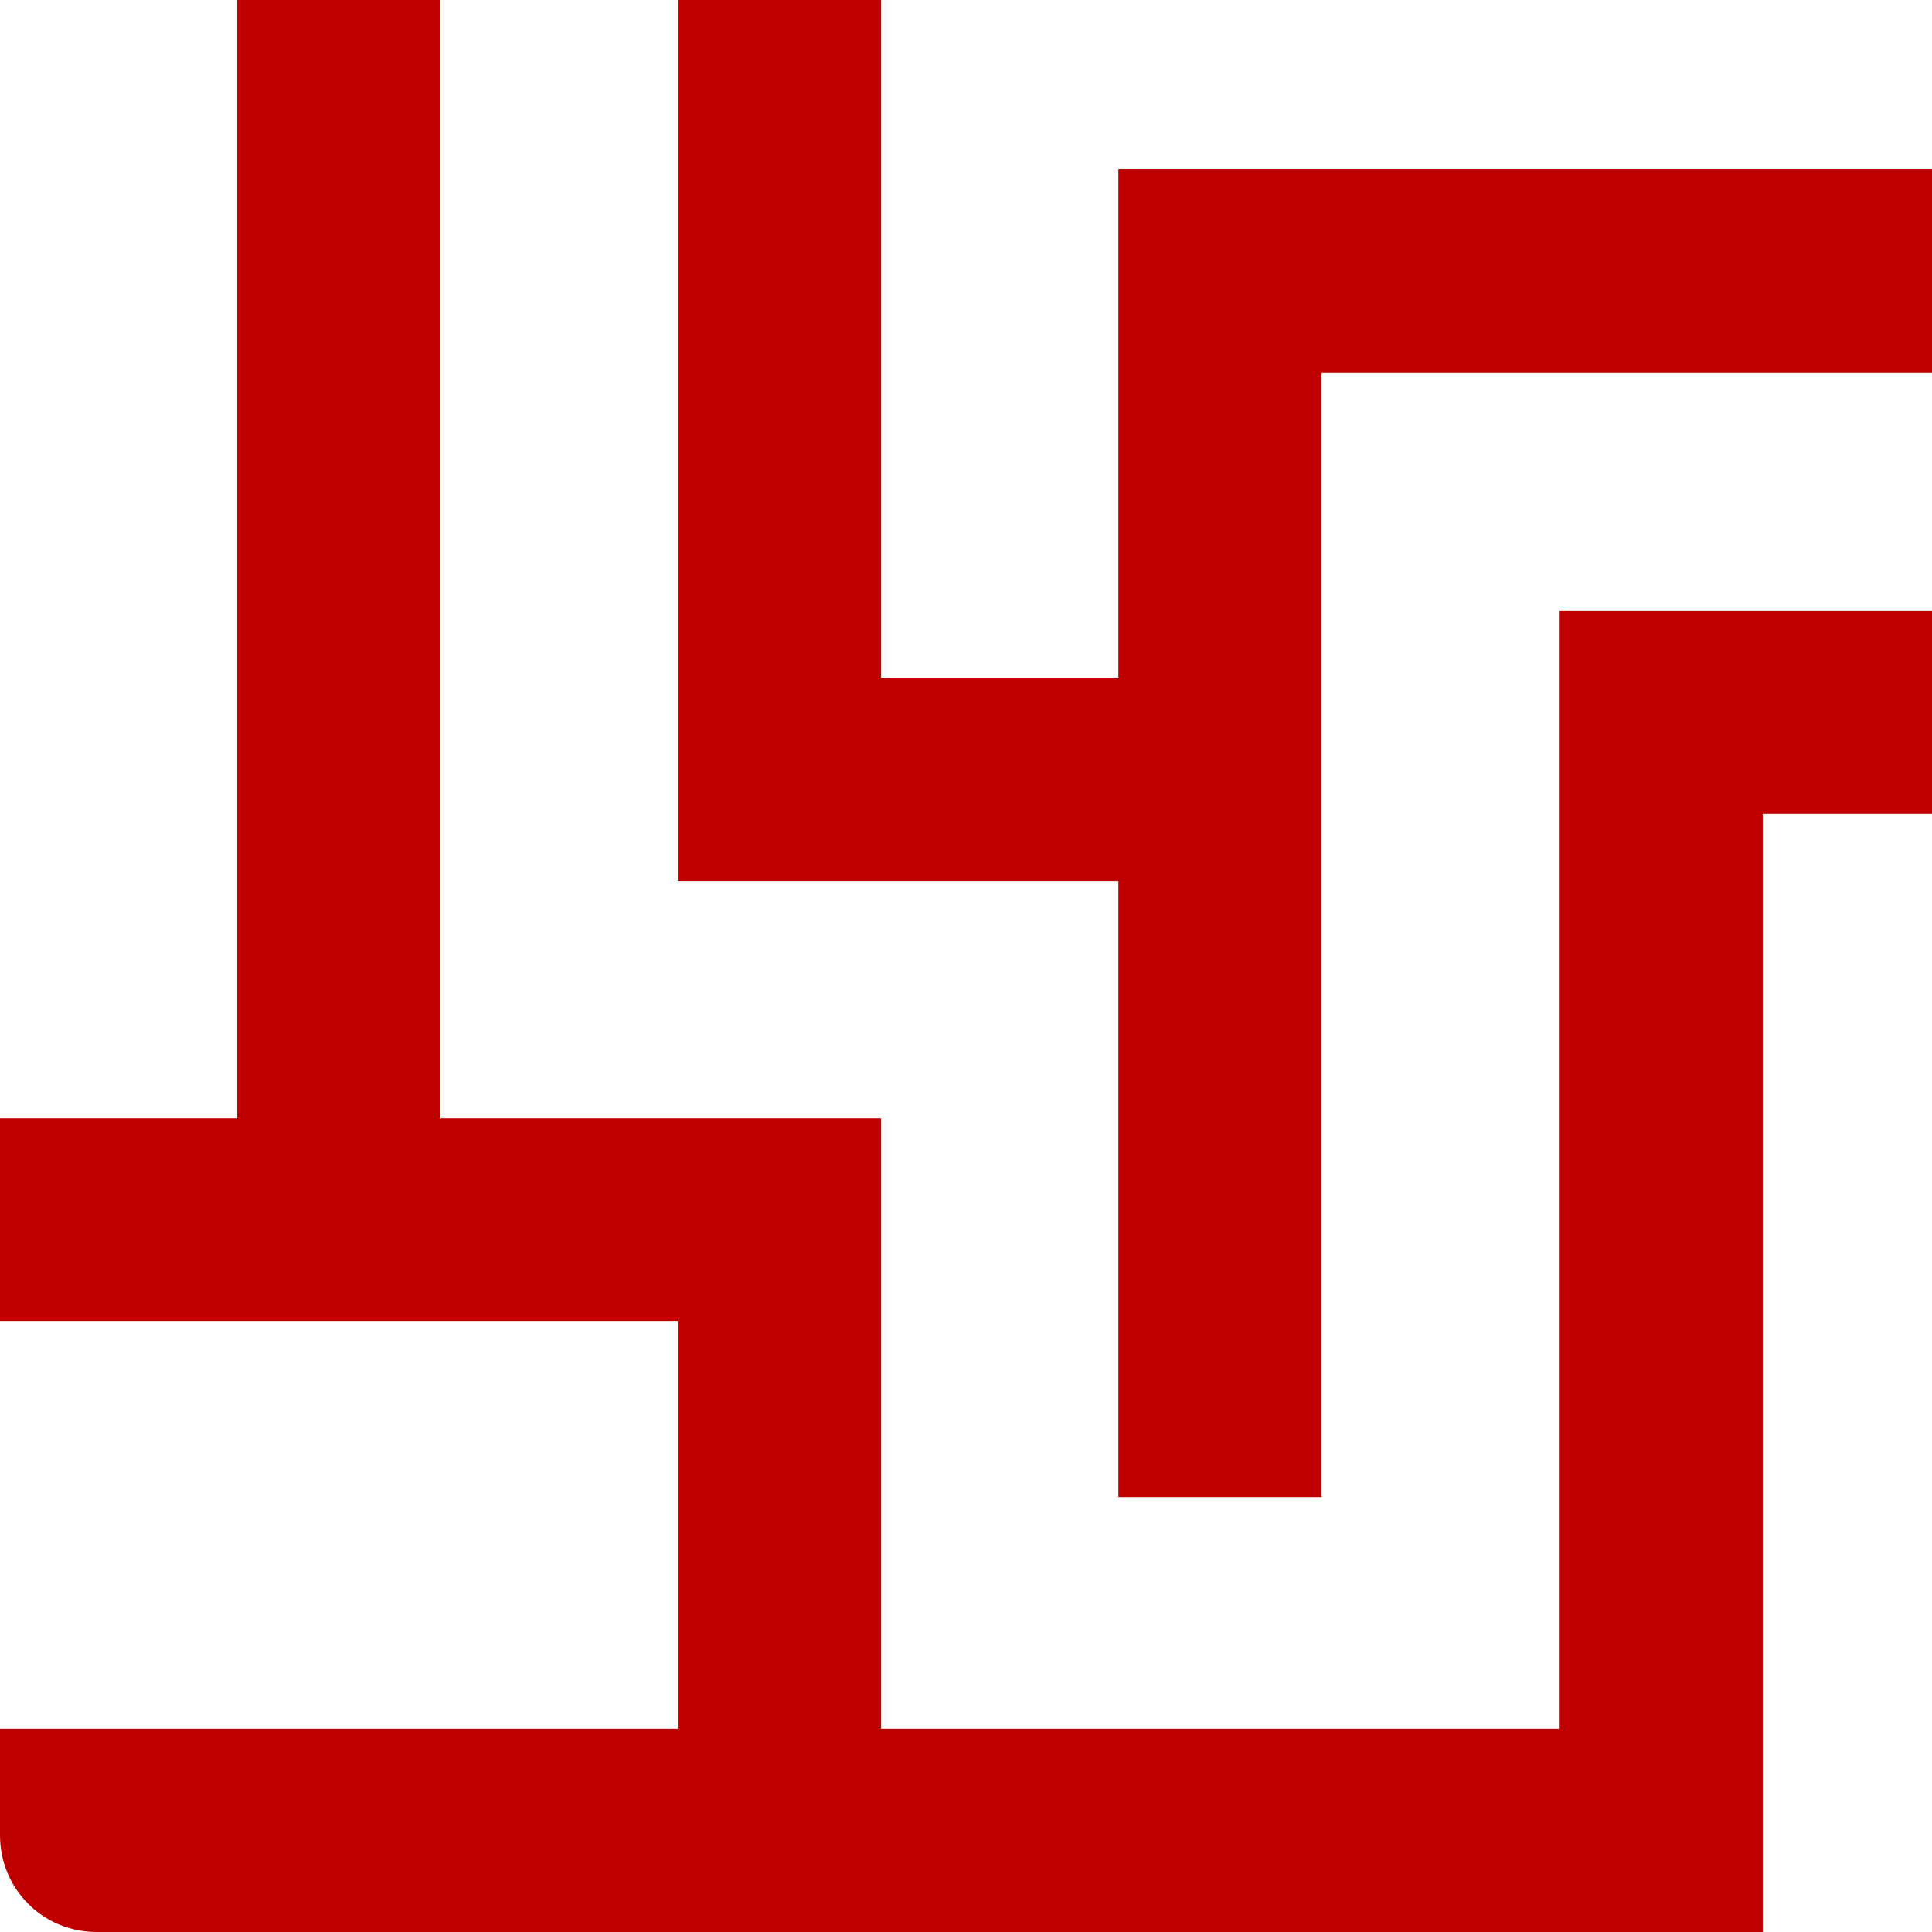 
<svg xmlns="http://www.w3.org/2000/svg" xmlns:xlink="http://www.w3.org/1999/xlink" width="16px" height="16px" viewBox="0 0 16 16" version="1.1">
<g id="surface1">
<path style=" stroke:none;fill-rule:nonzero;fill:#bf0000;fill-opacity:1;" d="M 1.965 0 L 1.965 9.262 L 0 9.262 L 0 10.945 L 5.613 10.945 L 5.613 14.316 L 0 14.316 L 0 15.199 C 0 15.645 0.355 16 0.801 16 L 14.598 16 L 14.598 6.738 L 16 6.738 L 16 5.055 L 12.91 5.055 L 12.91 14.316 L 7.297 14.316 L 7.297 9.262 L 3.648 9.262 L 3.648 0 Z M 5.613 0 L 5.613 7.297 L 9.262 7.297 L 9.262 12.398 L 10.945 12.398 L 10.945 3.09 L 16 3.09 L 16 1.402 L 9.262 1.402 L 9.262 5.613 L 7.297 5.613 L 7.297 0 Z M 5.613 0 "/>
</g>
</svg>
